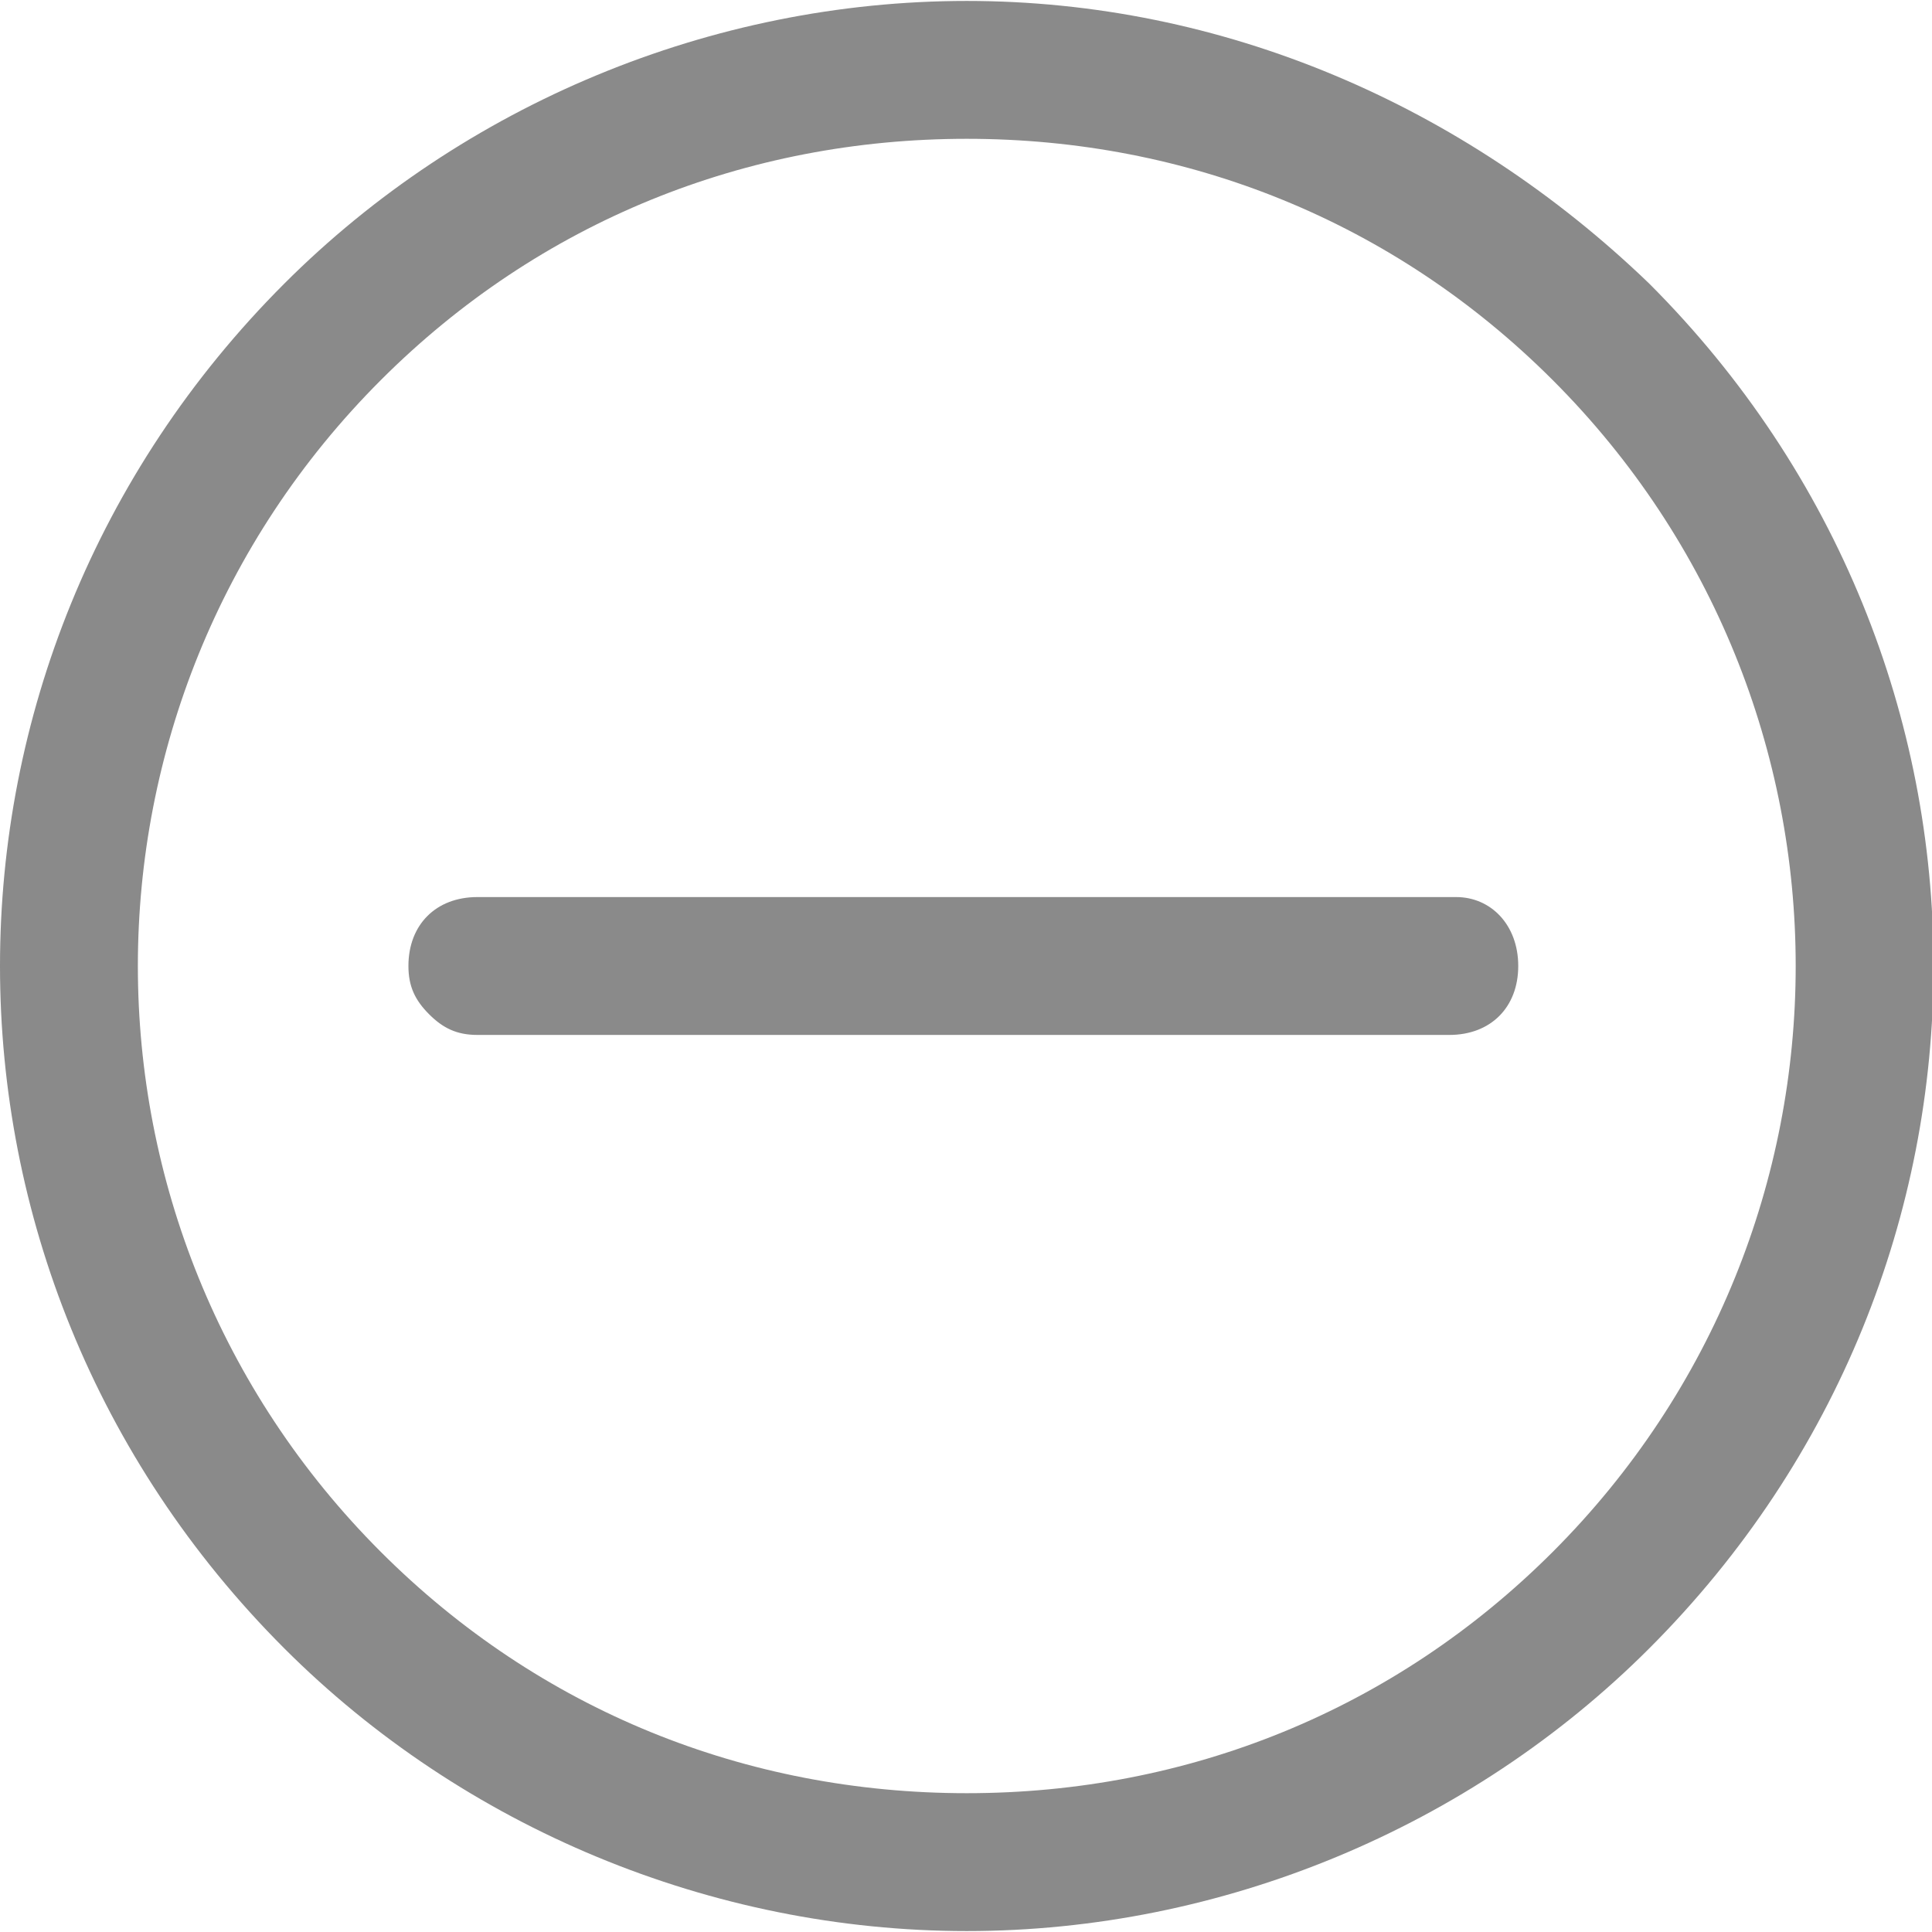 <svg t="1602946172380" class="icon" viewBox="0 0 1025 1024" version="1.1"
     xmlns="http://www.w3.org/2000/svg" p-id="1676" width="25" height="25"><path
        d="M874.971 149.943C776.229 54.857 648.229 0 512.914 0S245.943 54.857 150.857 149.943c-201.143 201.143-201.143 522.971 0 724.114C245.943 969.143 377.6 1024 512.914 1024s266.971-54.857 362.057-149.943c201.143-201.143 201.143-522.971 0-724.114m-51.2 672.914C739.657 906.971 629.943 950.857 512.914 950.857s-226.743-43.886-310.857-128c-171.886-171.886-171.886-449.829 0-621.714C286.171 117.029 395.886 73.143 512.914 73.143s226.743 43.886 310.857 128c171.886 171.886 171.886 449.829 0 621.714"
        p-id="1677" fill="#8a8a8a"></path><path
        d="M772.571 475.429H253.257c-21.943 0-36.571 14.629-36.571 36.571 0 10.971 3.657 18.286 10.971 25.6s14.629 10.971 25.6 10.971H768.914c21.943 0 36.571-14.629 36.571-36.571s-14.629-36.571-32.914-36.571"
        p-id="1678" fill="#8a8a8a"></path></svg>